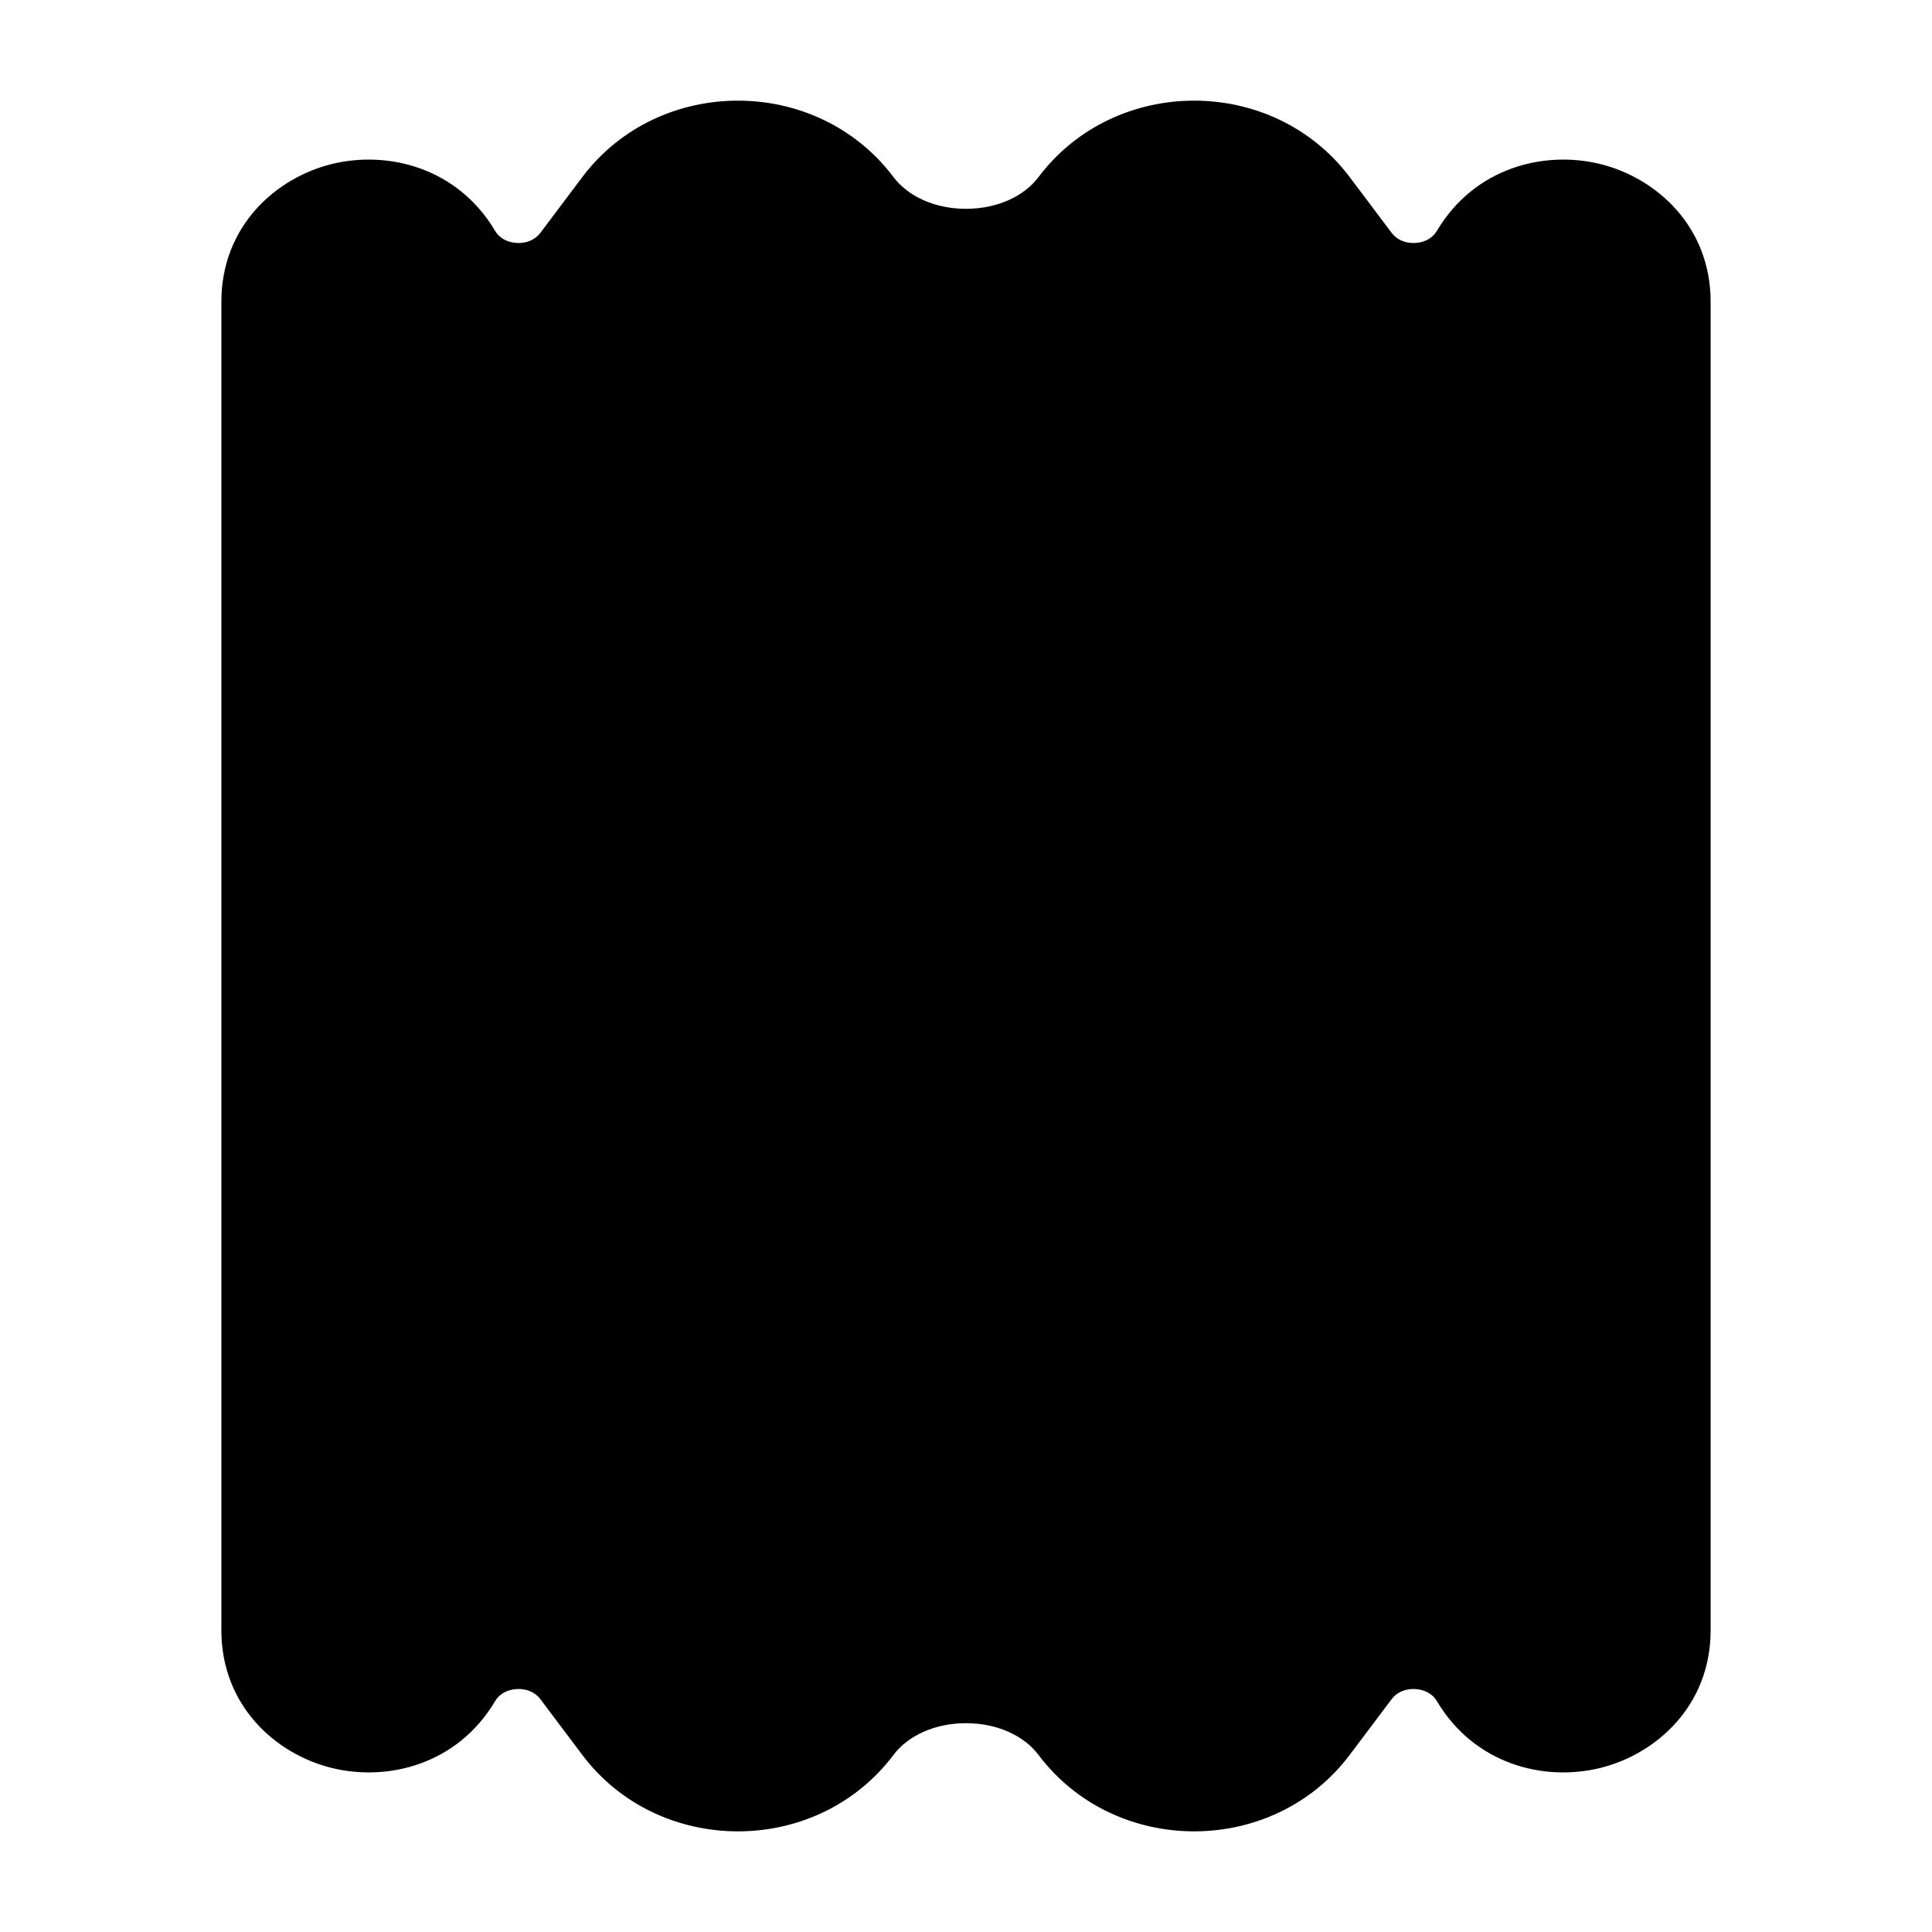 <svg width="24" height="24" viewBox="0 0 24 24" xmlns="http://www.w3.org/2000/svg">
<path class="pr-icon-bulk-secondary" d="M11.101 2.202C11.278 2.436 11.608 2.594 12 2.594C12.392 2.594 12.722 2.436 12.899 2.202C13.852 0.933 15.815 0.933 16.768 2.202L17.287 2.892C17.348 2.974 17.453 3.025 17.579 3.018C17.705 3.012 17.8 2.952 17.849 2.869C18.317 2.08 19.183 1.866 19.88 2.038C20.578 2.211 21.25 2.814 21.25 3.748V20.252C21.25 21.186 20.578 21.789 19.88 21.962C19.183 22.134 18.317 21.92 17.849 21.131C17.8 21.048 17.705 20.988 17.579 20.982C17.453 20.975 17.348 21.026 17.287 21.108L16.768 21.798C15.815 23.067 13.852 23.067 12.899 21.798C12.722 21.564 12.392 21.406 12 21.406C11.608 21.406 11.278 21.564 11.101 21.798C10.148 23.067 8.185 23.067 7.232 21.798L6.713 21.108C6.652 21.026 6.547 20.975 6.421 20.982C6.295 20.988 6.2 21.048 6.151 21.131C5.683 21.92 4.817 22.134 4.12 21.962C3.421 21.789 2.75 21.186 2.75 20.252V3.748C2.75 2.814 3.421 2.211 4.12 2.038C4.817 1.866 5.683 2.08 6.151 2.869C6.2 2.952 6.295 3.012 6.421 3.018C6.547 3.025 6.652 2.974 6.713 2.892L7.232 2.202C8.185 0.933 10.148 0.933 11.101 2.202Z" fill="currentColor"/>
<path class="pr-icon-bulk-primary" fill-rule="evenodd" clip-rule="evenodd" d="M8.293 15.707C7.902 15.317 7.902 14.683 8.293 14.293L14.293 8.293C14.683 7.902 15.317 7.902 15.707 8.293C16.098 8.683 16.098 9.317 15.707 9.707L9.707 15.707C9.317 16.098 8.683 16.098 8.293 15.707Z" fill="currentColor"/>
<path class="pr-icon-bulk-primary" fill-rule="evenodd" clip-rule="evenodd" d="M8 9C8 8.448 8.448 8 9 8H9.009C9.561 8 10.009 8.448 10.009 9C10.009 9.552 9.561 10 9.009 10H9C8.448 10 8 9.552 8 9ZM13.991 15C13.991 14.448 14.439 14 14.991 14H15C15.552 14 16 14.448 16 15C16 15.552 15.552 16 15 16H14.991C14.439 16 13.991 15.552 13.991 15Z" fill="currentColor"/>
</svg>
